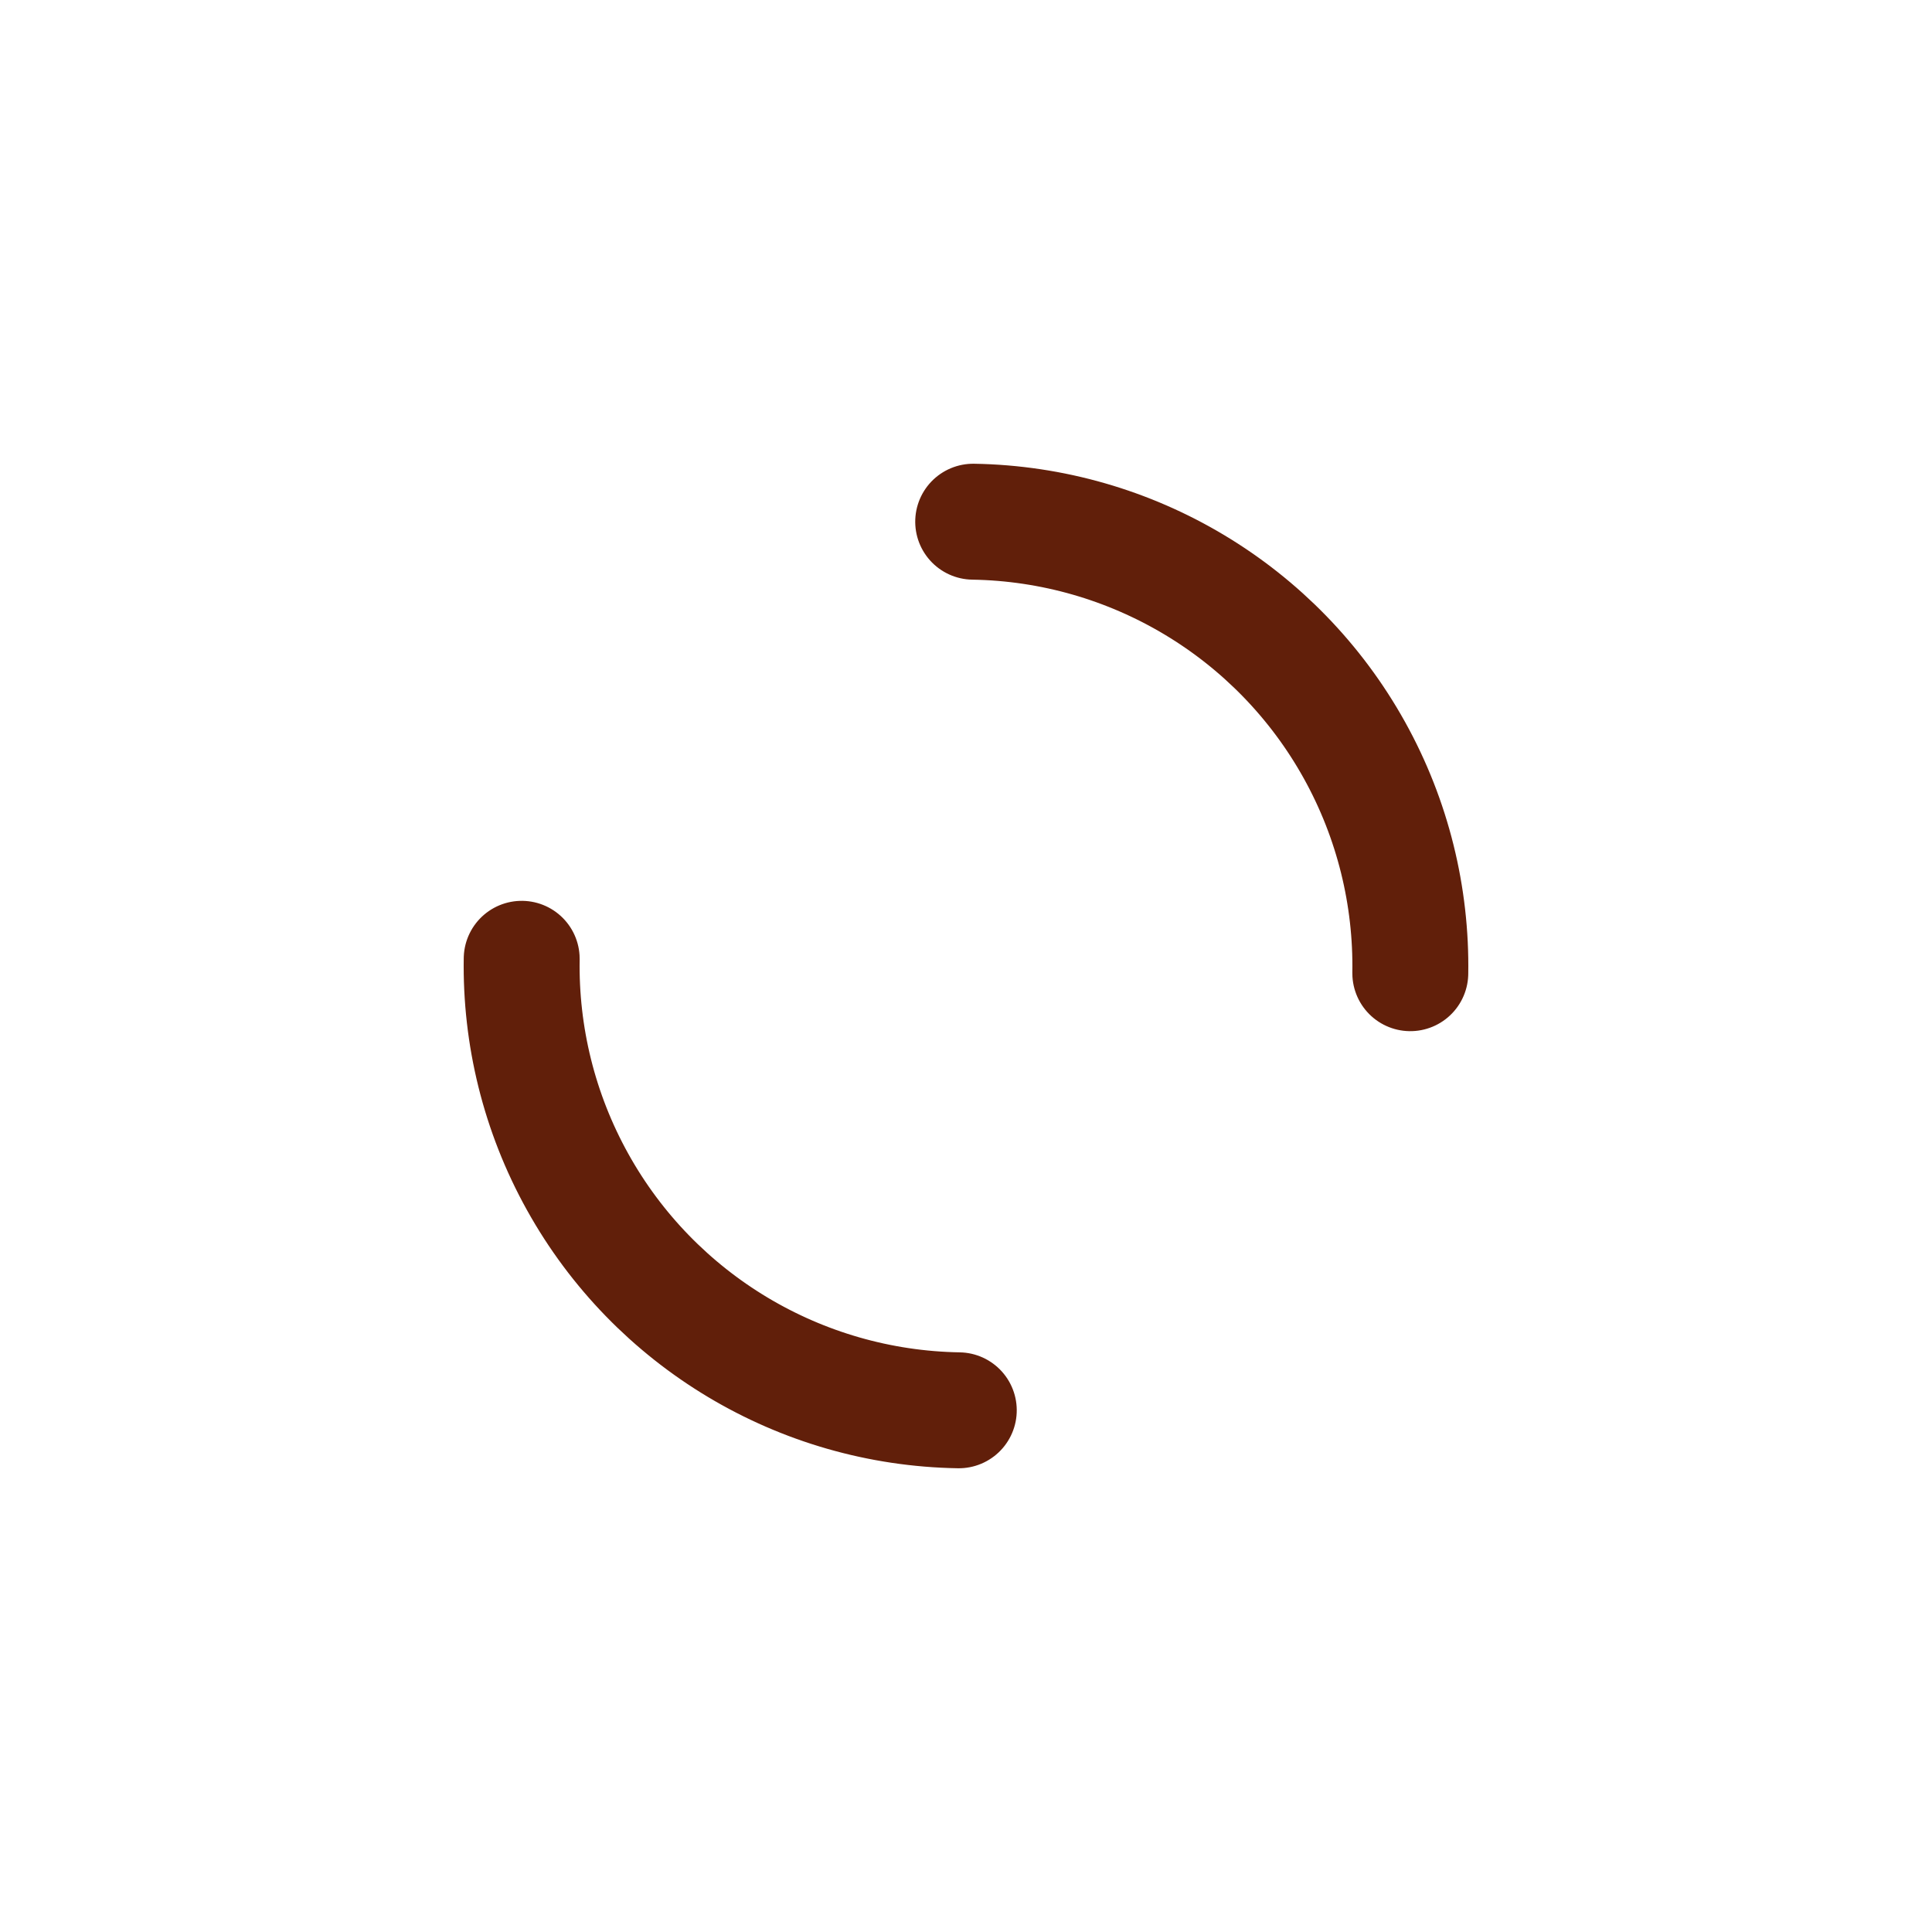 <?xml version="1.0" encoding="utf-8"?>
<svg xmlns="http://www.w3.org/2000/svg" xmlns:xlink="http://www.w3.org/1999/xlink" style="margin: auto; background: none; display: block; shape-rendering: auto;" width="214px" height="214px" viewBox="0 0 100 100" preserveAspectRatio="xMidYMid">
<circle cx="50" cy="50" r="23" stroke-width="6" stroke="#611f0a" stroke-dasharray="36.128 36.128" fill="none" stroke-linecap="round" transform="rotate(270.93 50 50)">
  <animateTransform attributeName="transform" type="rotate" repeatCount="indefinite" dur="1.408s" keyTimes="0;1" values="0 50 50;360 50 50"></animateTransform>
</circle>
<!-- [ldio] generated by https://loading.io/ --></svg>